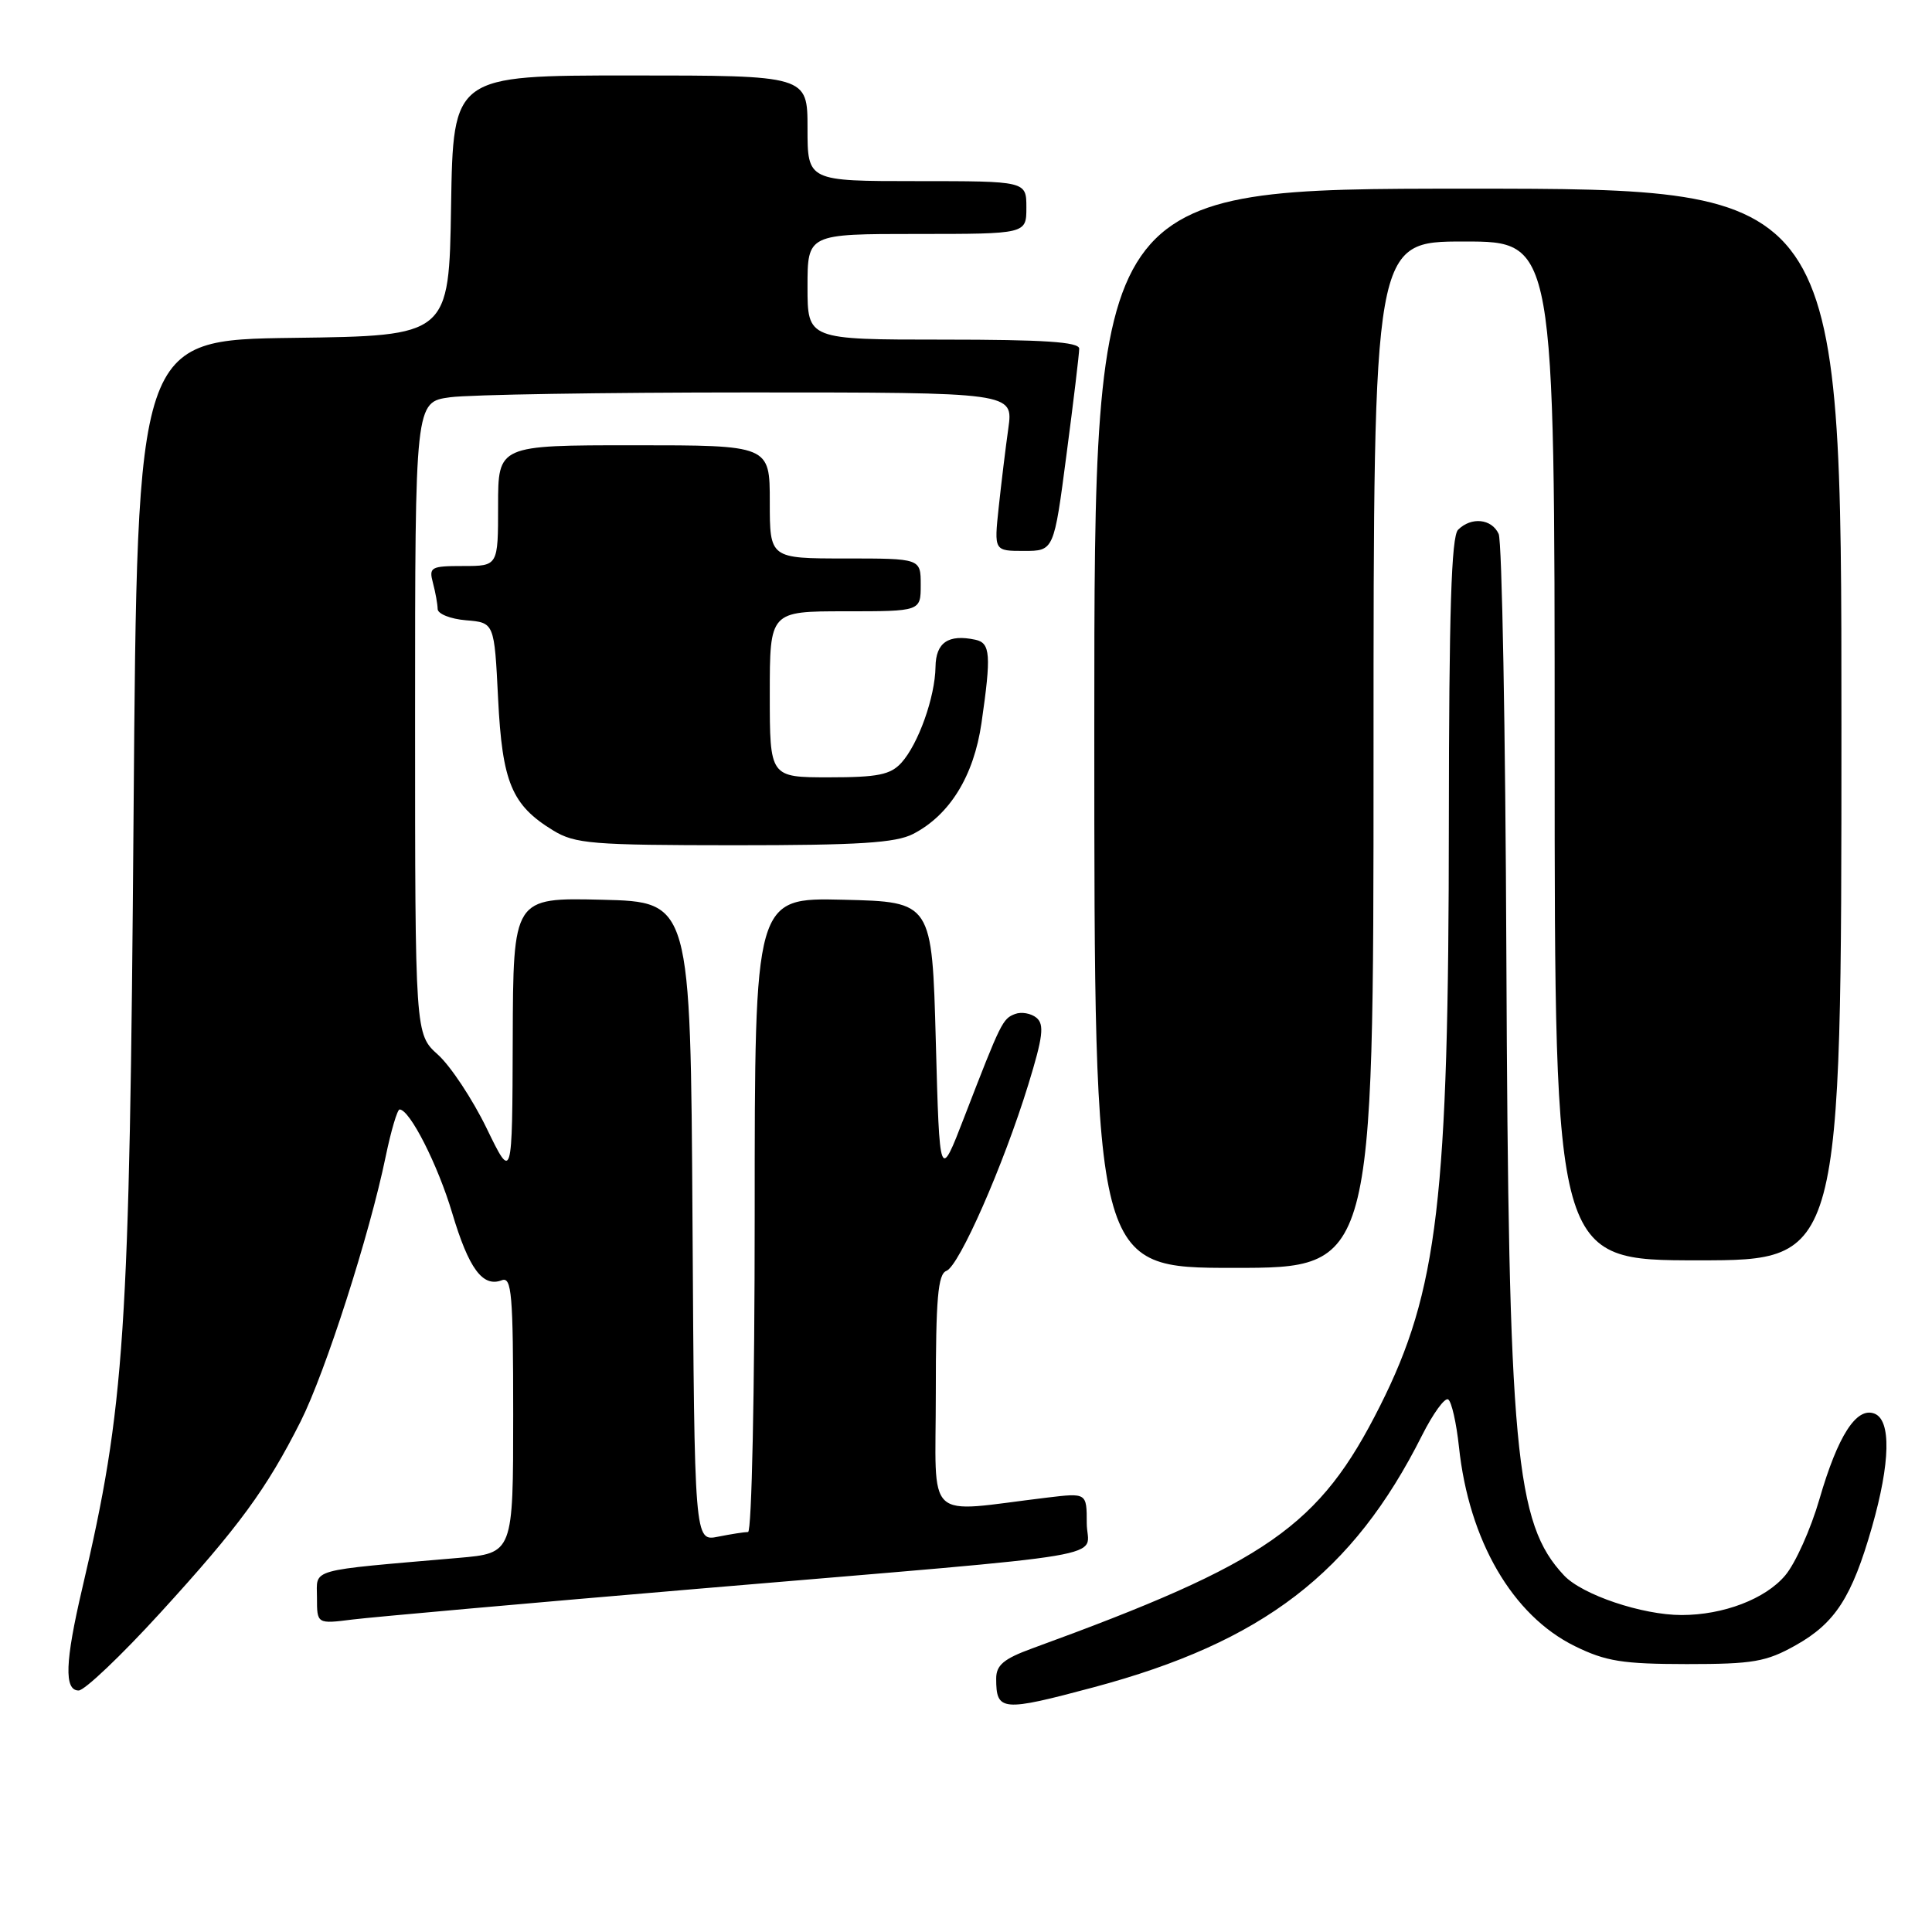 <?xml version="1.0" encoding="UTF-8" standalone="no"?>
<!DOCTYPE svg PUBLIC "-//W3C//DTD SVG 1.1//EN" "http://www.w3.org/Graphics/SVG/1.1/DTD/svg11.dtd" >
<svg xmlns="http://www.w3.org/2000/svg" xmlns:xlink="http://www.w3.org/1999/xlink" version="1.1" viewBox="0 0 256 256">
 <g >
 <path fill="currentColor"
d=" M 144.93 223.57 C 167.34 217.57 179.27 208.42 188.42 190.21 C 189.88 187.31 191.44 185.15 191.89 185.43 C 192.34 185.71 192.98 188.54 193.32 191.72 C 194.64 204.13 200.40 214.05 208.67 218.12 C 212.78 220.14 215.00 220.49 223.50 220.50 C 232.32 220.50 234.03 220.20 237.95 218.00 C 243.18 215.06 245.39 211.63 248.05 202.33 C 250.48 193.81 250.61 188.17 248.37 187.31 C 245.99 186.40 243.53 190.22 241.09 198.63 C 239.94 202.60 237.90 207.16 236.55 208.75 C 233.93 211.87 228.36 214.00 222.82 214.00 C 217.60 214.00 209.65 211.32 207.24 208.75 C 200.76 201.85 199.88 192.37 199.60 126.50 C 199.48 96.80 199.02 71.71 198.58 70.75 C 197.66 68.73 194.95 68.45 193.20 70.20 C 192.31 71.09 192.00 81.10 191.98 108.95 C 191.96 158.94 190.53 171.05 182.86 186.30 C 174.83 202.27 167.99 207.04 136.75 218.43 C 133.00 219.80 132.00 220.64 132.00 222.42 C 132.00 226.77 132.74 226.83 144.93 223.57 Z  M 21.20 213.75 C 31.68 202.28 35.31 197.32 39.84 188.34 C 43.12 181.81 48.97 163.61 51.11 153.22 C 51.82 149.80 52.65 147.01 52.95 147.01 C 54.31 147.04 58.01 154.33 59.92 160.74 C 62.12 168.11 63.96 170.61 66.49 169.64 C 67.80 169.14 68.00 171.45 68.00 187.43 C 68.00 205.80 68.00 205.80 60.75 206.43 C 40.57 208.18 42.00 207.78 42.00 211.69 C 42.00 215.19 42.00 215.19 46.75 214.59 C 49.36 214.27 69.95 212.43 92.50 210.52 C 149.88 205.66 144.00 206.65 144.00 201.83 C 144.00 197.81 144.00 197.81 138.75 198.44 C 122.25 200.42 124.00 202.06 124.00 184.56 C 124.00 172.08 124.28 168.83 125.40 168.40 C 127.10 167.75 132.96 154.41 136.25 143.73 C 138.20 137.39 138.40 135.75 137.34 134.86 C 136.62 134.27 135.34 134.04 134.50 134.36 C 132.85 134.99 132.64 135.42 127.78 148.00 C 124.50 156.50 124.50 156.50 124.00 138.00 C 123.50 119.50 123.50 119.50 111.75 119.22 C 100.00 118.94 100.00 118.94 100.00 160.97 C 100.00 184.32 99.61 203.00 99.12 203.00 C 98.64 203.00 96.85 203.28 95.14 203.62 C 92.02 204.25 92.02 204.25 91.76 161.87 C 91.50 119.50 91.50 119.50 79.75 119.22 C 68.00 118.94 68.00 118.94 67.94 137.72 C 67.88 156.50 67.88 156.50 64.48 149.50 C 62.61 145.65 59.71 141.27 58.04 139.76 C 55.00 137.03 55.00 137.03 55.00 95.15 C 55.00 53.27 55.00 53.27 59.64 52.64 C 62.19 52.29 80.03 52.00 99.28 52.00 C 134.27 52.00 134.27 52.00 133.61 56.75 C 133.24 59.36 132.67 64.09 132.33 67.25 C 131.72 73.00 131.72 73.00 135.68 73.00 C 139.65 73.00 139.65 73.00 141.32 60.20 C 142.25 53.16 143.00 46.86 143.00 46.20 C 143.00 45.31 138.32 45.00 125.00 45.00 C 107.00 45.00 107.00 45.00 107.00 38.00 C 107.00 31.00 107.00 31.00 121.50 31.00 C 136.00 31.00 136.00 31.00 136.00 27.50 C 136.00 24.00 136.00 24.00 121.50 24.00 C 107.00 24.00 107.00 24.00 107.00 17.00 C 107.00 10.00 107.00 10.00 83.52 10.00 C 60.05 10.00 60.05 10.00 59.77 27.25 C 59.50 44.50 59.50 44.50 38.84 44.77 C 18.18 45.04 18.18 45.04 17.70 107.77 C 17.17 177.08 16.56 186.31 10.89 210.50 C 8.62 220.19 8.48 224.00 10.42 224.00 C 11.20 224.00 16.05 219.39 21.20 213.75 Z  M 182.00 100.00 C 182.00 32.00 182.00 32.00 194.00 32.00 C 206.00 32.00 206.00 32.00 206.00 99.50 C 206.00 167.00 206.00 167.00 225.00 167.00 C 244.00 167.00 244.00 167.00 244.00 96.00 C 244.00 25.00 244.00 25.00 194.50 25.00 C 145.00 25.00 145.00 25.00 145.00 96.50 C 145.00 168.00 145.00 168.00 163.50 168.00 C 182.00 168.00 182.00 168.00 182.00 100.00 Z  M 121.00 110.50 C 125.85 107.99 129.03 102.83 130.05 95.82 C 131.36 86.76 131.24 85.20 129.25 84.77 C 125.67 84.00 124.00 85.13 123.96 88.37 C 123.90 92.37 121.69 98.58 119.44 101.07 C 117.99 102.66 116.33 103.00 109.85 103.00 C 102.00 103.00 102.00 103.00 102.00 92.00 C 102.00 81.00 102.00 81.00 112.00 81.00 C 122.00 81.00 122.00 81.00 122.00 77.50 C 122.00 74.00 122.00 74.00 112.00 74.00 C 102.00 74.00 102.00 74.00 102.00 66.50 C 102.00 59.00 102.00 59.00 84.00 59.00 C 66.00 59.00 66.00 59.00 66.00 67.00 C 66.00 75.00 66.00 75.00 61.38 75.00 C 57.08 75.00 56.81 75.15 57.37 77.25 C 57.70 78.49 57.98 80.04 57.99 80.69 C 57.99 81.34 59.69 82.02 61.75 82.19 C 65.50 82.50 65.50 82.50 66.00 92.55 C 66.55 103.69 67.81 106.69 73.30 110.04 C 76.20 111.81 78.45 111.99 97.30 112.00 C 113.83 112.00 118.69 111.69 121.00 110.50 Z "/>
</g>
</svg>